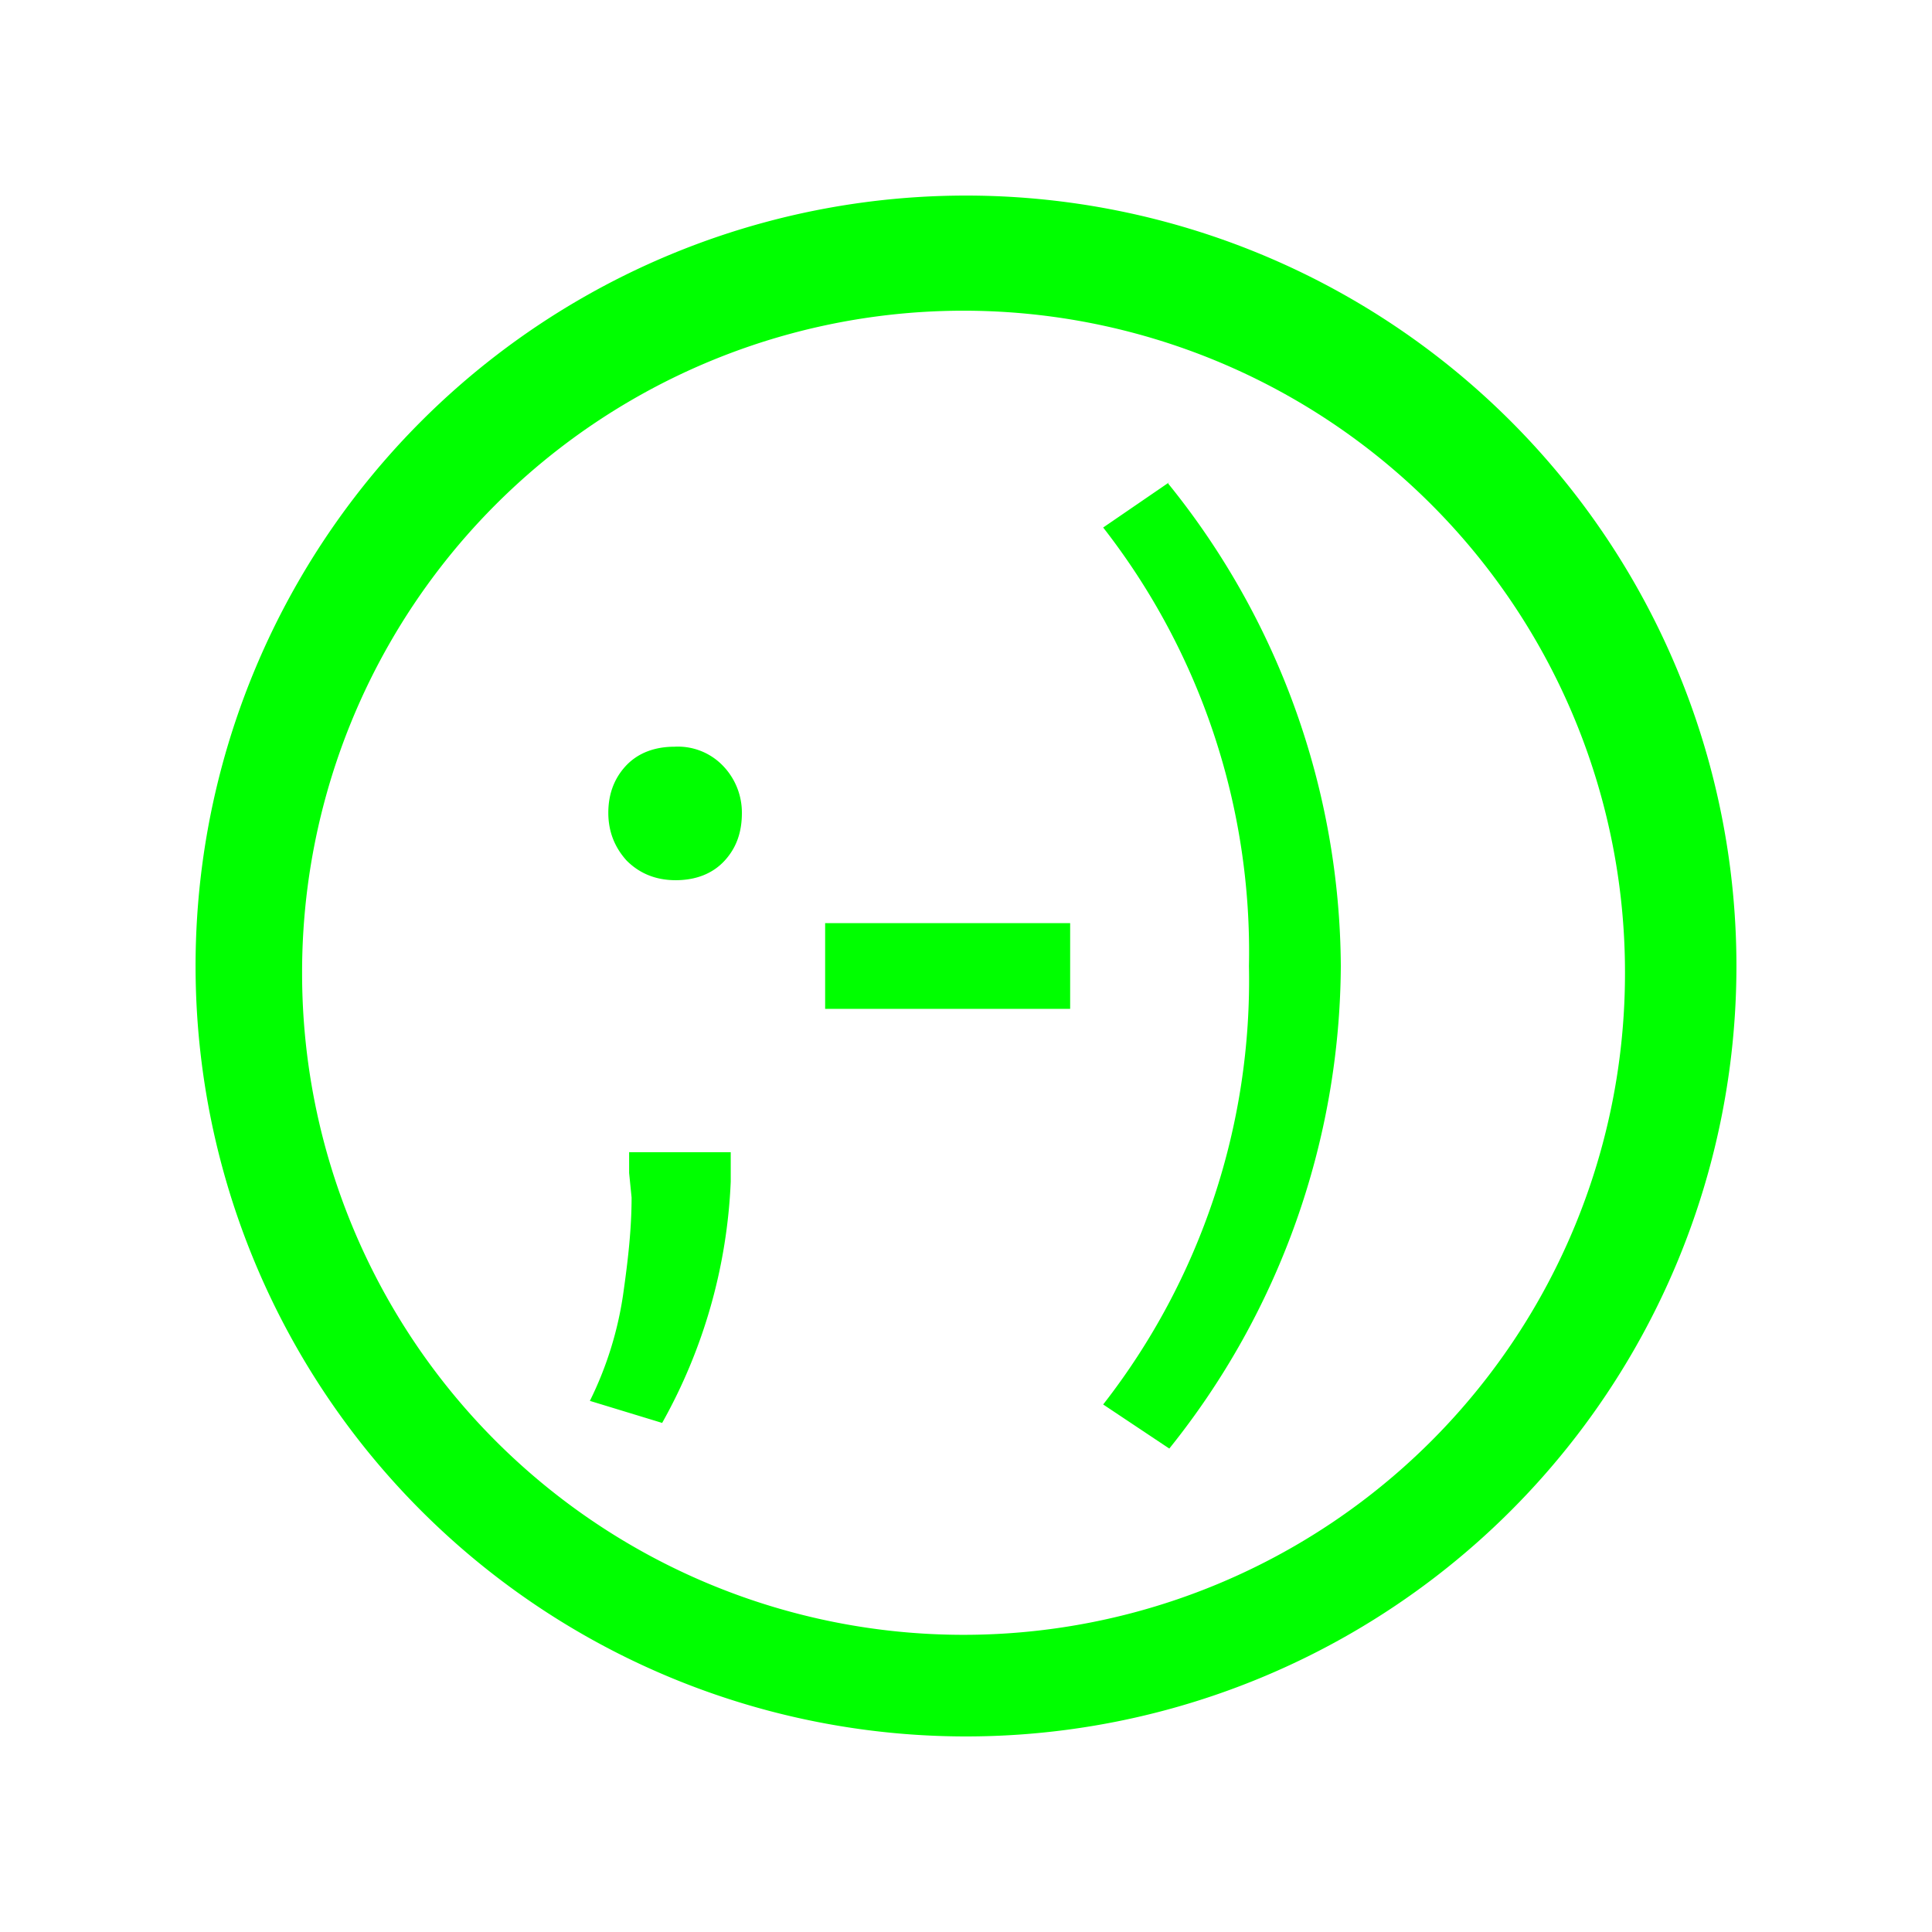 <?xml version="1.0" encoding="UTF-8" standalone="no"?>
<!-- Created with Inkscape (http://www.inkscape.org/) -->

<svg
   xmlns:dc="http://purl.org/dc/elements/1.1/"
   xmlns:cc="http://creativecommons.org/ns#"
   xmlns:rdf="http://www.w3.org/1999/02/22-rdf-syntax-ns#"
   xmlns:svg="http://www.w3.org/2000/svg"
   xmlns="http://www.w3.org/2000/svg"
   xmlns:sodipodi="http://sodipodi.sourceforge.net/DTD/sodipodi-0.dtd"
   xmlns:inkscape="http://www.inkscape.org/namespaces/inkscape"
   id="svg4153"
   version="1.1"
   inkscape:version="0.92.4 (5da689c313, 2019-01-14)"
   width="22"
   height="22"
   sodipodi:docname="kopete.svg"
   viewBox="0 0 22 22">
  <defs
     id="defs4157">
    <style
       type="text/css"
       id="current-color-scheme">
      .ColorScheme-Text {
        color:#00ff00;
      }
      .ColorScheme-Background {
        color:#ff0000;
      }
      .ColorScheme-Highlight {
        color:#0000ff;
      }
      .ColorScheme-ButtonHover {
        color:#ffff00;
      }
      .ColorScheme-ButtonFocus{
        color:#ff00ff;
      }
      .ColorScheme-NegativeText {
        color:#00ffff;
      }
  </style>
  </defs>
  <sodipodi:namedview
     pagecolor="#ffffff"
     bordercolor="#666666"
     borderopacity="1"
     objecttolerance="10"
     gridtolerance="10000"
     guidetolerance="10"
     inkscape:pageopacity="0"
     inkscape:pageshadow="2"
     inkscape:window-width="1366"
     inkscape:window-height="717"
     id="namedview4155"
     inkscape:document-units="px"
     showgrid="true"
     inkscape:showpageshadow="false"
     borderlayer="true"
     inkscape:zoom="8.3567165"
     inkscape:cx="11"
     inkscape:cy="11"
     inkscape:window-x="0"
     inkscape:window-y="25"
     inkscape:window-maximized="1"
     inkscape:current-layer="svg4153">
    <inkscape:grid
       type="xygrid"
       id="grid4140" />
    <sodipodi:guide
       position="0,22"
       orientation="22,0"
       id="guide4146"
       inkscape:locked="false" />
    <sodipodi:guide
       position="0,0"
       orientation="0,22"
       id="guide4148"
       inkscape:locked="false" />
    <sodipodi:guide
       position="22,0"
       orientation="-22,0"
       id="guide4150"
       inkscape:locked="false" />
    <sodipodi:guide
       position="22,22"
       orientation="0,-22"
       id="guide4152"
       inkscape:locked="false" />
    <sodipodi:guide
       position="3,19"
       orientation="16,0"
       id="guide4154"
       inkscape:locked="false" />
    <sodipodi:guide
       position="3,3"
       orientation="0,16"
       id="guide4156"
       inkscape:locked="false" />
    <sodipodi:guide
       position="19,3"
       orientation="-16,0"
       id="guide4158"
       inkscape:locked="false" />
    <sodipodi:guide
       position="19,19"
       orientation="0,-16"
       id="guide4160"
       inkscape:locked="false" />
  </sodipodi:namedview>
  <inkscape:clipboard
     style="opacity:0.01;fill:#00000f;fill-opacity:0;stroke-width:1;stroke-linecap:butt;stroke-linejoin:miter;stroke-miterlimit:4;stroke-dasharray:none;stroke-dashoffset:0;stroke-opacity:1;stroke:none"
     min="0,0"
     max="22,22" />
  <g
     id="kopete">
    <rect
       y="0"
       x="0"
       height="22"
       width="22"
       id="rect4186"
       style="opacity:1;fill:none;fill-opacity:1;stroke:none" />
    <path
       id="path2"
       d="m 11,2.227 a 8.773,8.773 0 0 0 -8.773,8.787 8.773,8.773 0 0 0 8.787,8.759 8.773,8.773 0 0 0 8.759,-8.773 8.773,8.773 0 0 0 -8.773,-8.773 z m -0.028,1.311 A 7.532,7.532 0 0 1 18.504,11.07 7.532,7.532 0 0 1 10.972,18.616 7.532,7.532 0 0 1 3.44,11.084 7.532,7.532 0 0 1 10.972,3.538 Z m 2.343,1.953 -0.753,0.516 a 7.853,7.853 0 0 1 1.66,4.993 7.853,7.853 0 0 1 -1.66,4.993 l 0.753,0.502 A 8.843,8.843 0 0 0 15.268,11 8.801,8.801 0 0 0 13.301,5.505 Z M 7.68,8.503 c -0.223,0 -0.418,0.07 -0.558,0.223 -0.139,0.153 -0.195,0.335 -0.195,0.53 0,0.209 0.07,0.391 0.209,0.544 0.139,0.139 0.321,0.223 0.558,0.223 0.223,0 0.418,-0.07 0.558,-0.223 C 8.392,9.647 8.448,9.466 8.448,9.257 A 0.767,0.767 0 0 0 8.238,8.726 0.711,0.711 0 0 0 7.68,8.503 Z M 9.396,10.498 v 0.99 h 2.79 V 10.512 H 9.396 Z m -2.232,2.608 v 0.251 l 0.028,0.279 c 0,0.363 -0.042,0.725 -0.098,1.116 a 4.045,4.045 0 0 1 -0.377,1.2 l 0.823,0.251 a 6.137,6.137 0 0 0 0.781,-2.748 V 13.301 13.12 h -1.158 z"
       style="fill:currentColor;stroke-width:1.395"
       class="ColorScheme-Text"
       inkscape:connector-curvature="0" />
  </g>
</svg>
